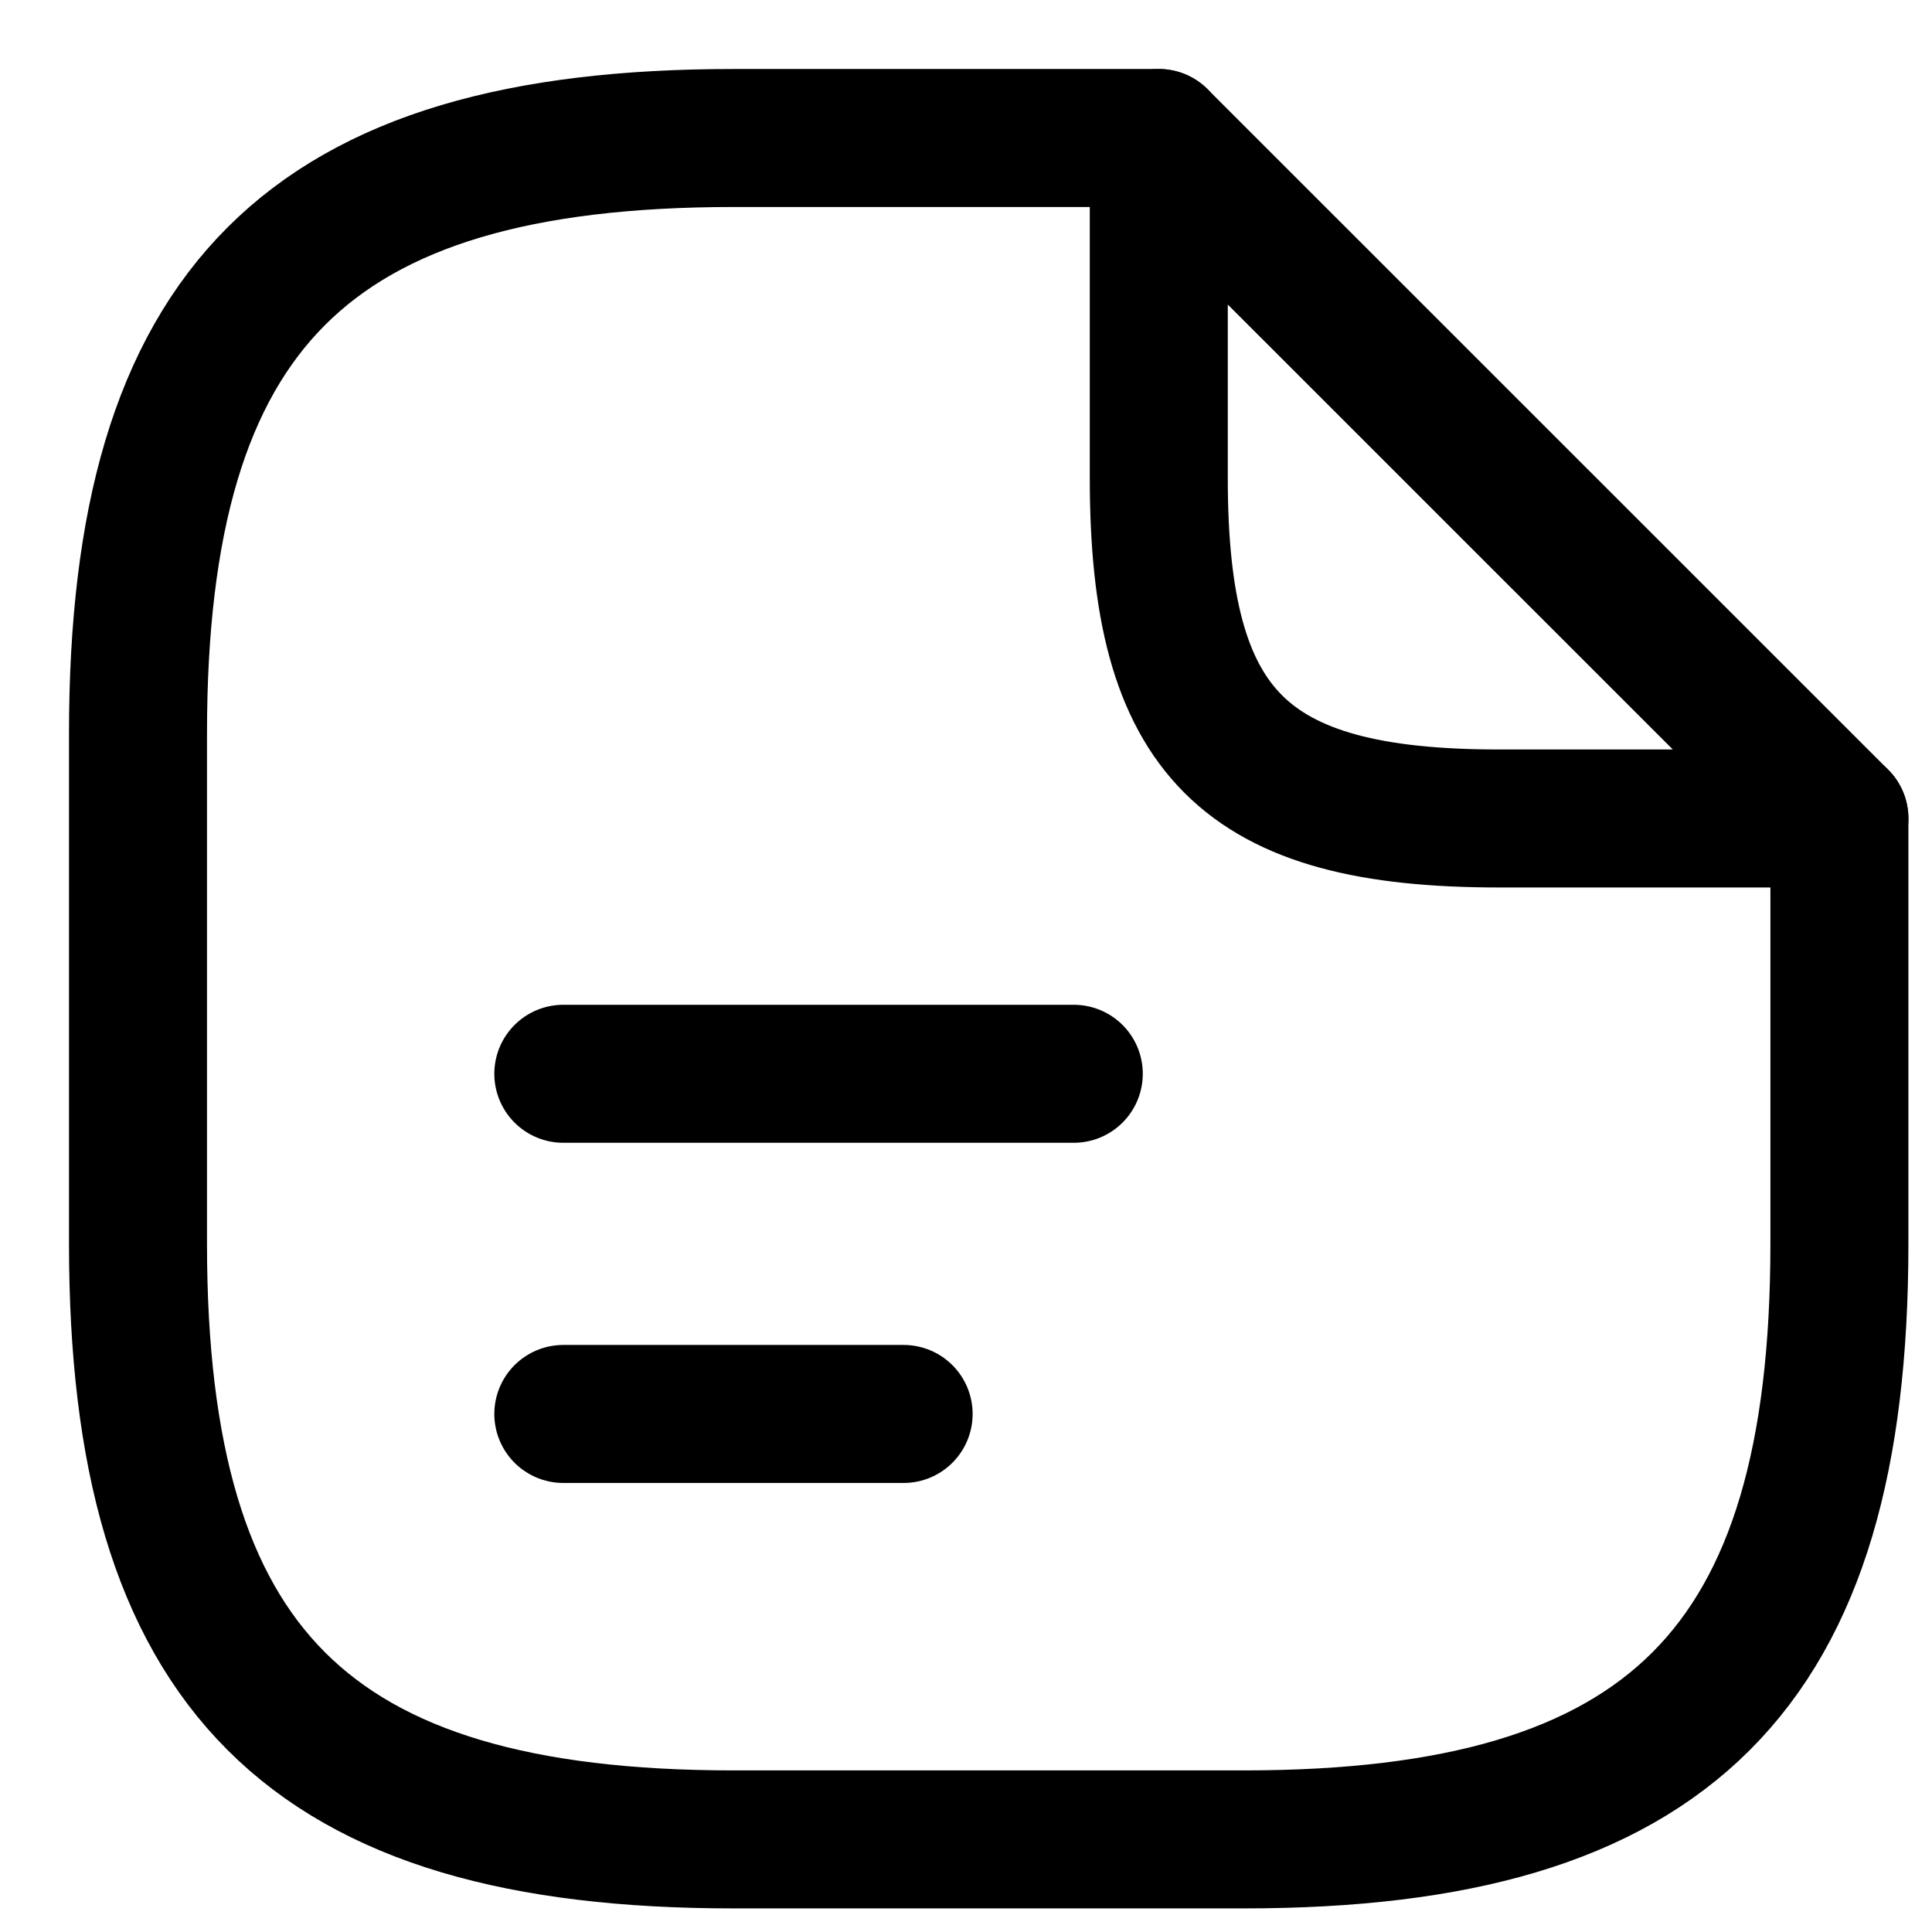 <svg viewBox="0 0 14 14" fill="none" xmlns="http://www.w3.org/2000/svg">
<path d="M13.329 5.931V9.014C13.329 12.096 12.096 13.329 9.014 13.329H5.315C2.233 13.329 1 12.096 1 9.014V5.315C1 2.233 2.233 1 5.315 1H8.397" stroke="currentColor" stroke-linecap="round" stroke-linejoin="round"/>
<path d="M13.329 5.931H10.863C9.014 5.931 8.397 5.315 8.397 3.466V1L13.329 5.931Z" stroke="currentColor" stroke-linecap="round" stroke-linejoin="round"/>
<path d="M4.082 7.781H7.781" stroke="currentColor" stroke-linecap="round" stroke-linejoin="round"/>
<path d="M4.082 10.246H6.548" stroke="currentColor" stroke-linecap="round" stroke-linejoin="round"/>
</svg>
